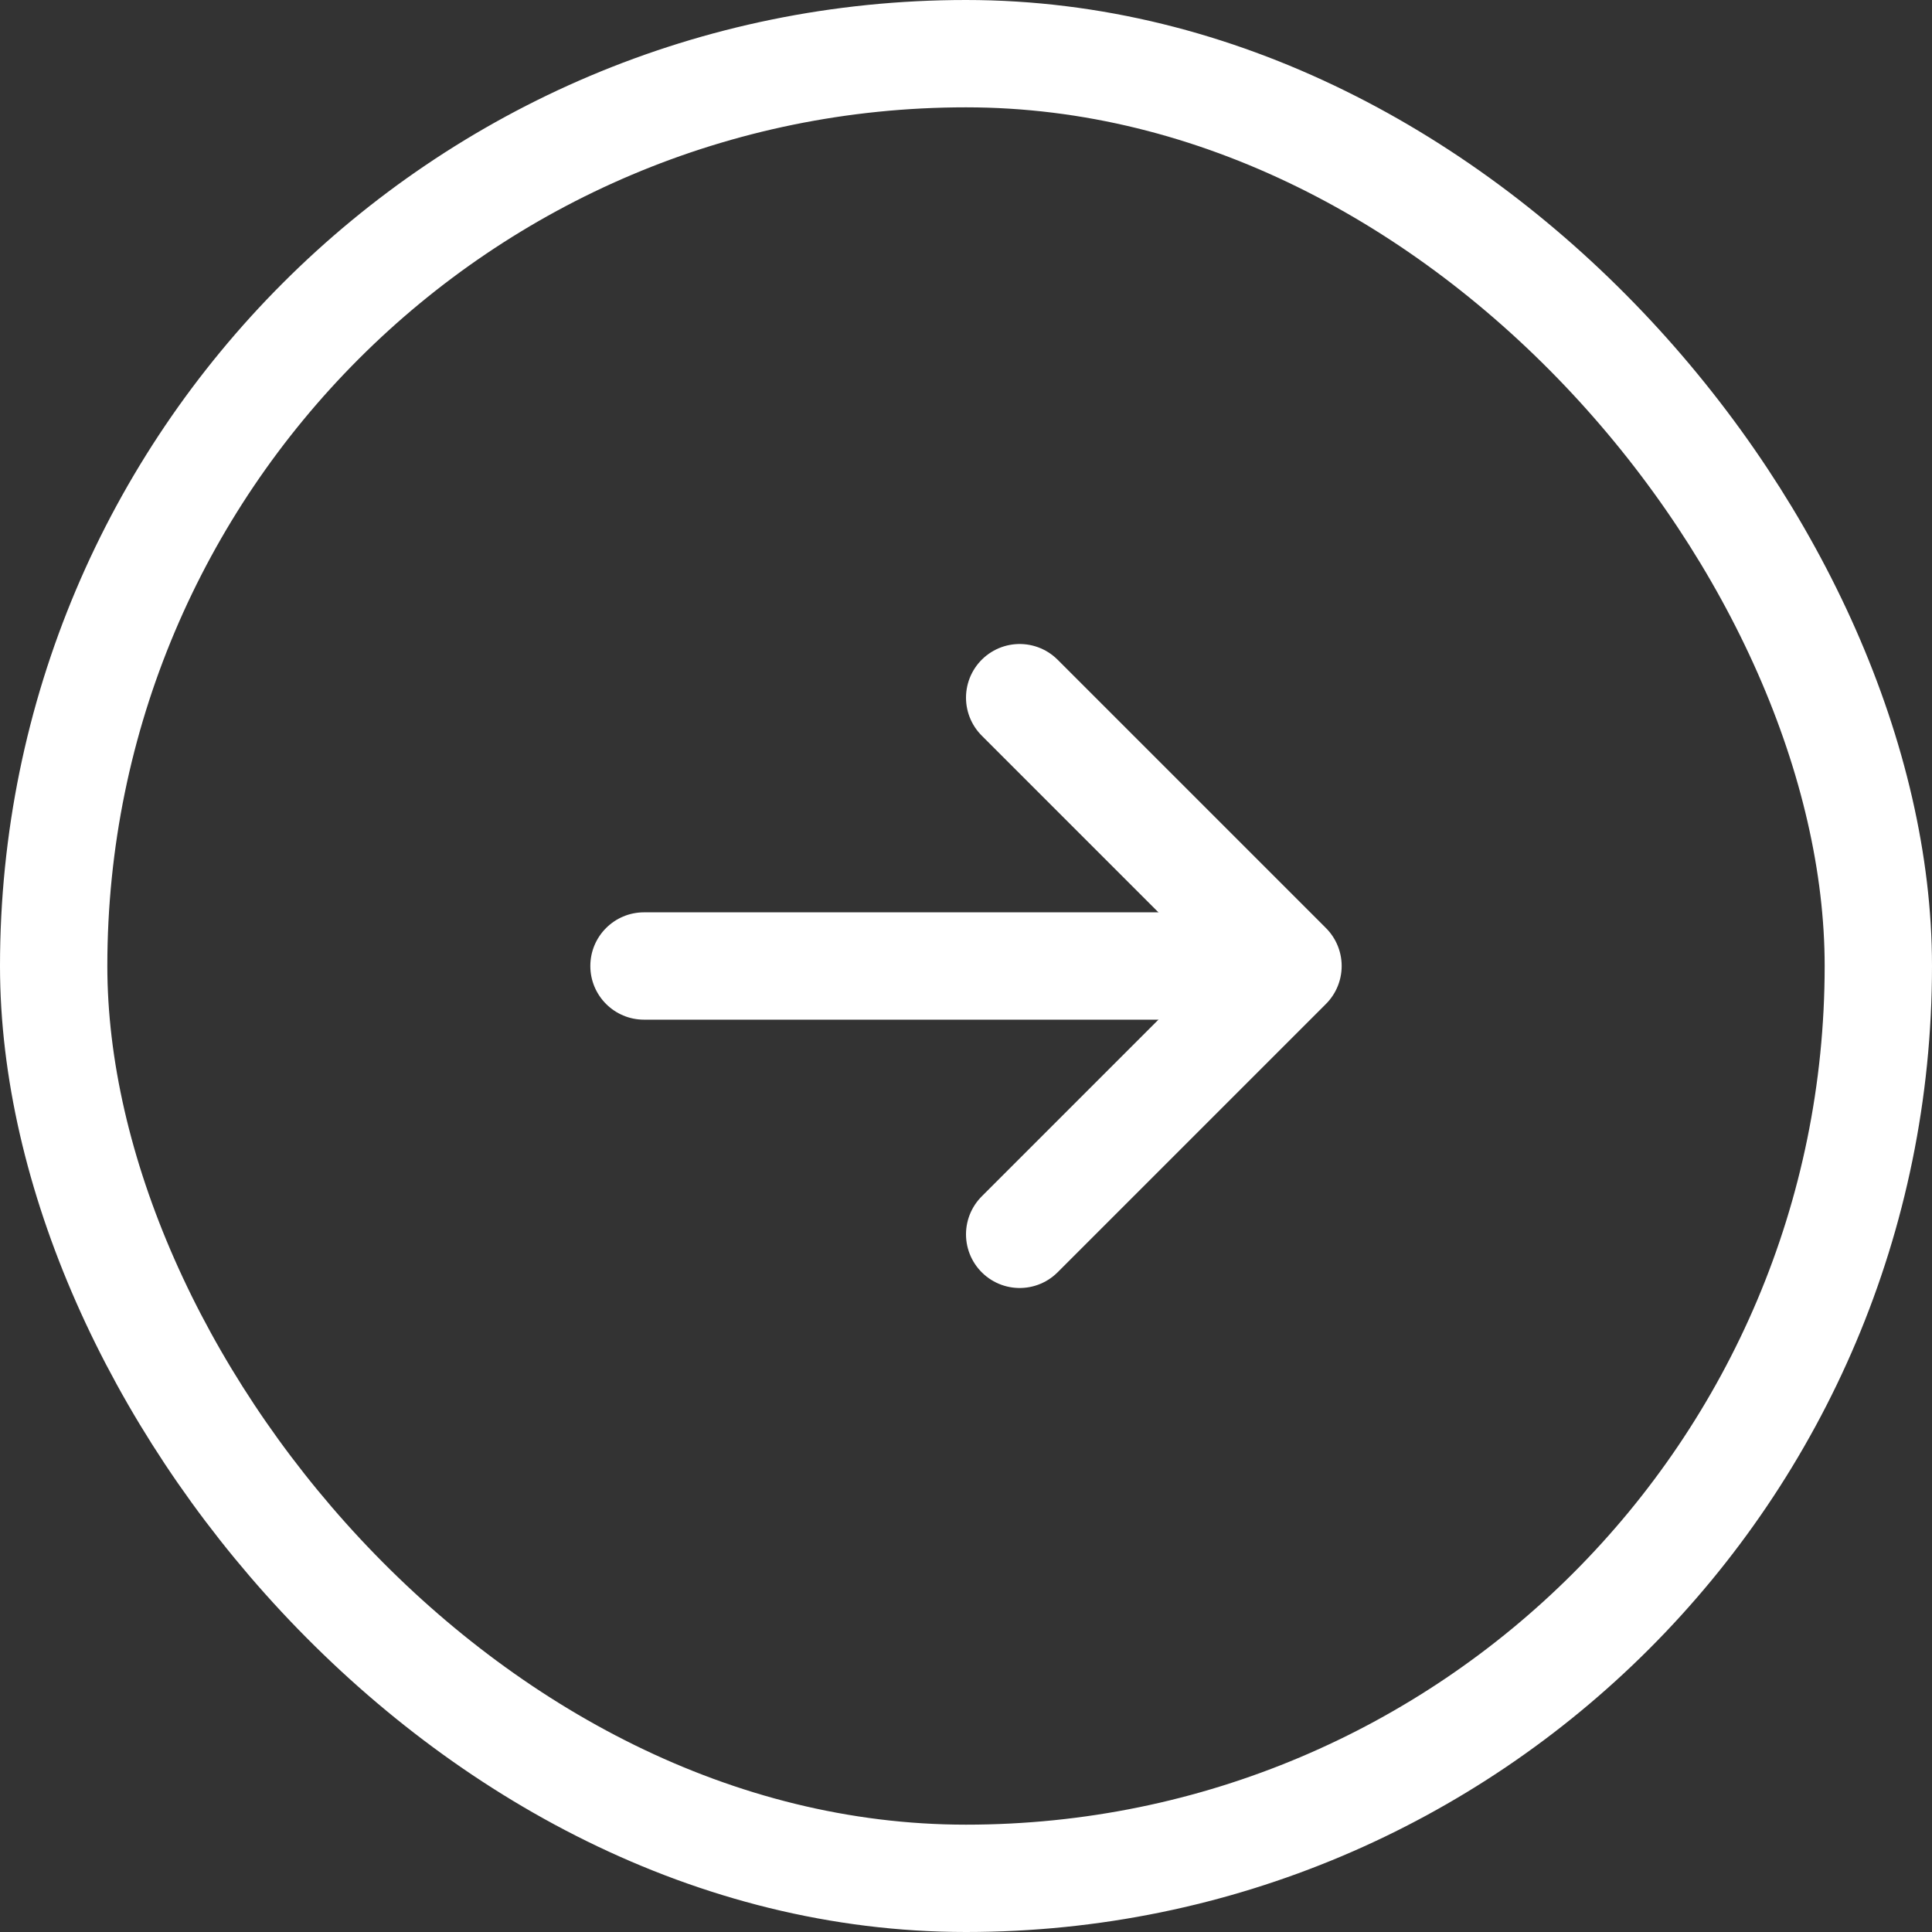 <svg width="36" height="36" viewBox="0 0 36 36" fill="none" xmlns="http://www.w3.org/2000/svg">
<rect x="0" y="0" width="36" height="36" fill="#333333" stroke="none"/>
<g id="_ BTN">
<rect x="1" y="1" width="34" height="34" rx="17" stroke="white" stroke-width="2"/>
<path id="(LINE) -" d="M12 17C11.448 17 11 17.448 11 18C11 18.552 11.448 19 12 19V17ZM24 17H12V19H24V17Z" fill="white"/>
<path id="Line 10" d="M19 23L24 18L19 13" stroke="white" stroke-width="2" stroke-linecap="round" stroke-linejoin="round"/>
</g>
</svg>
